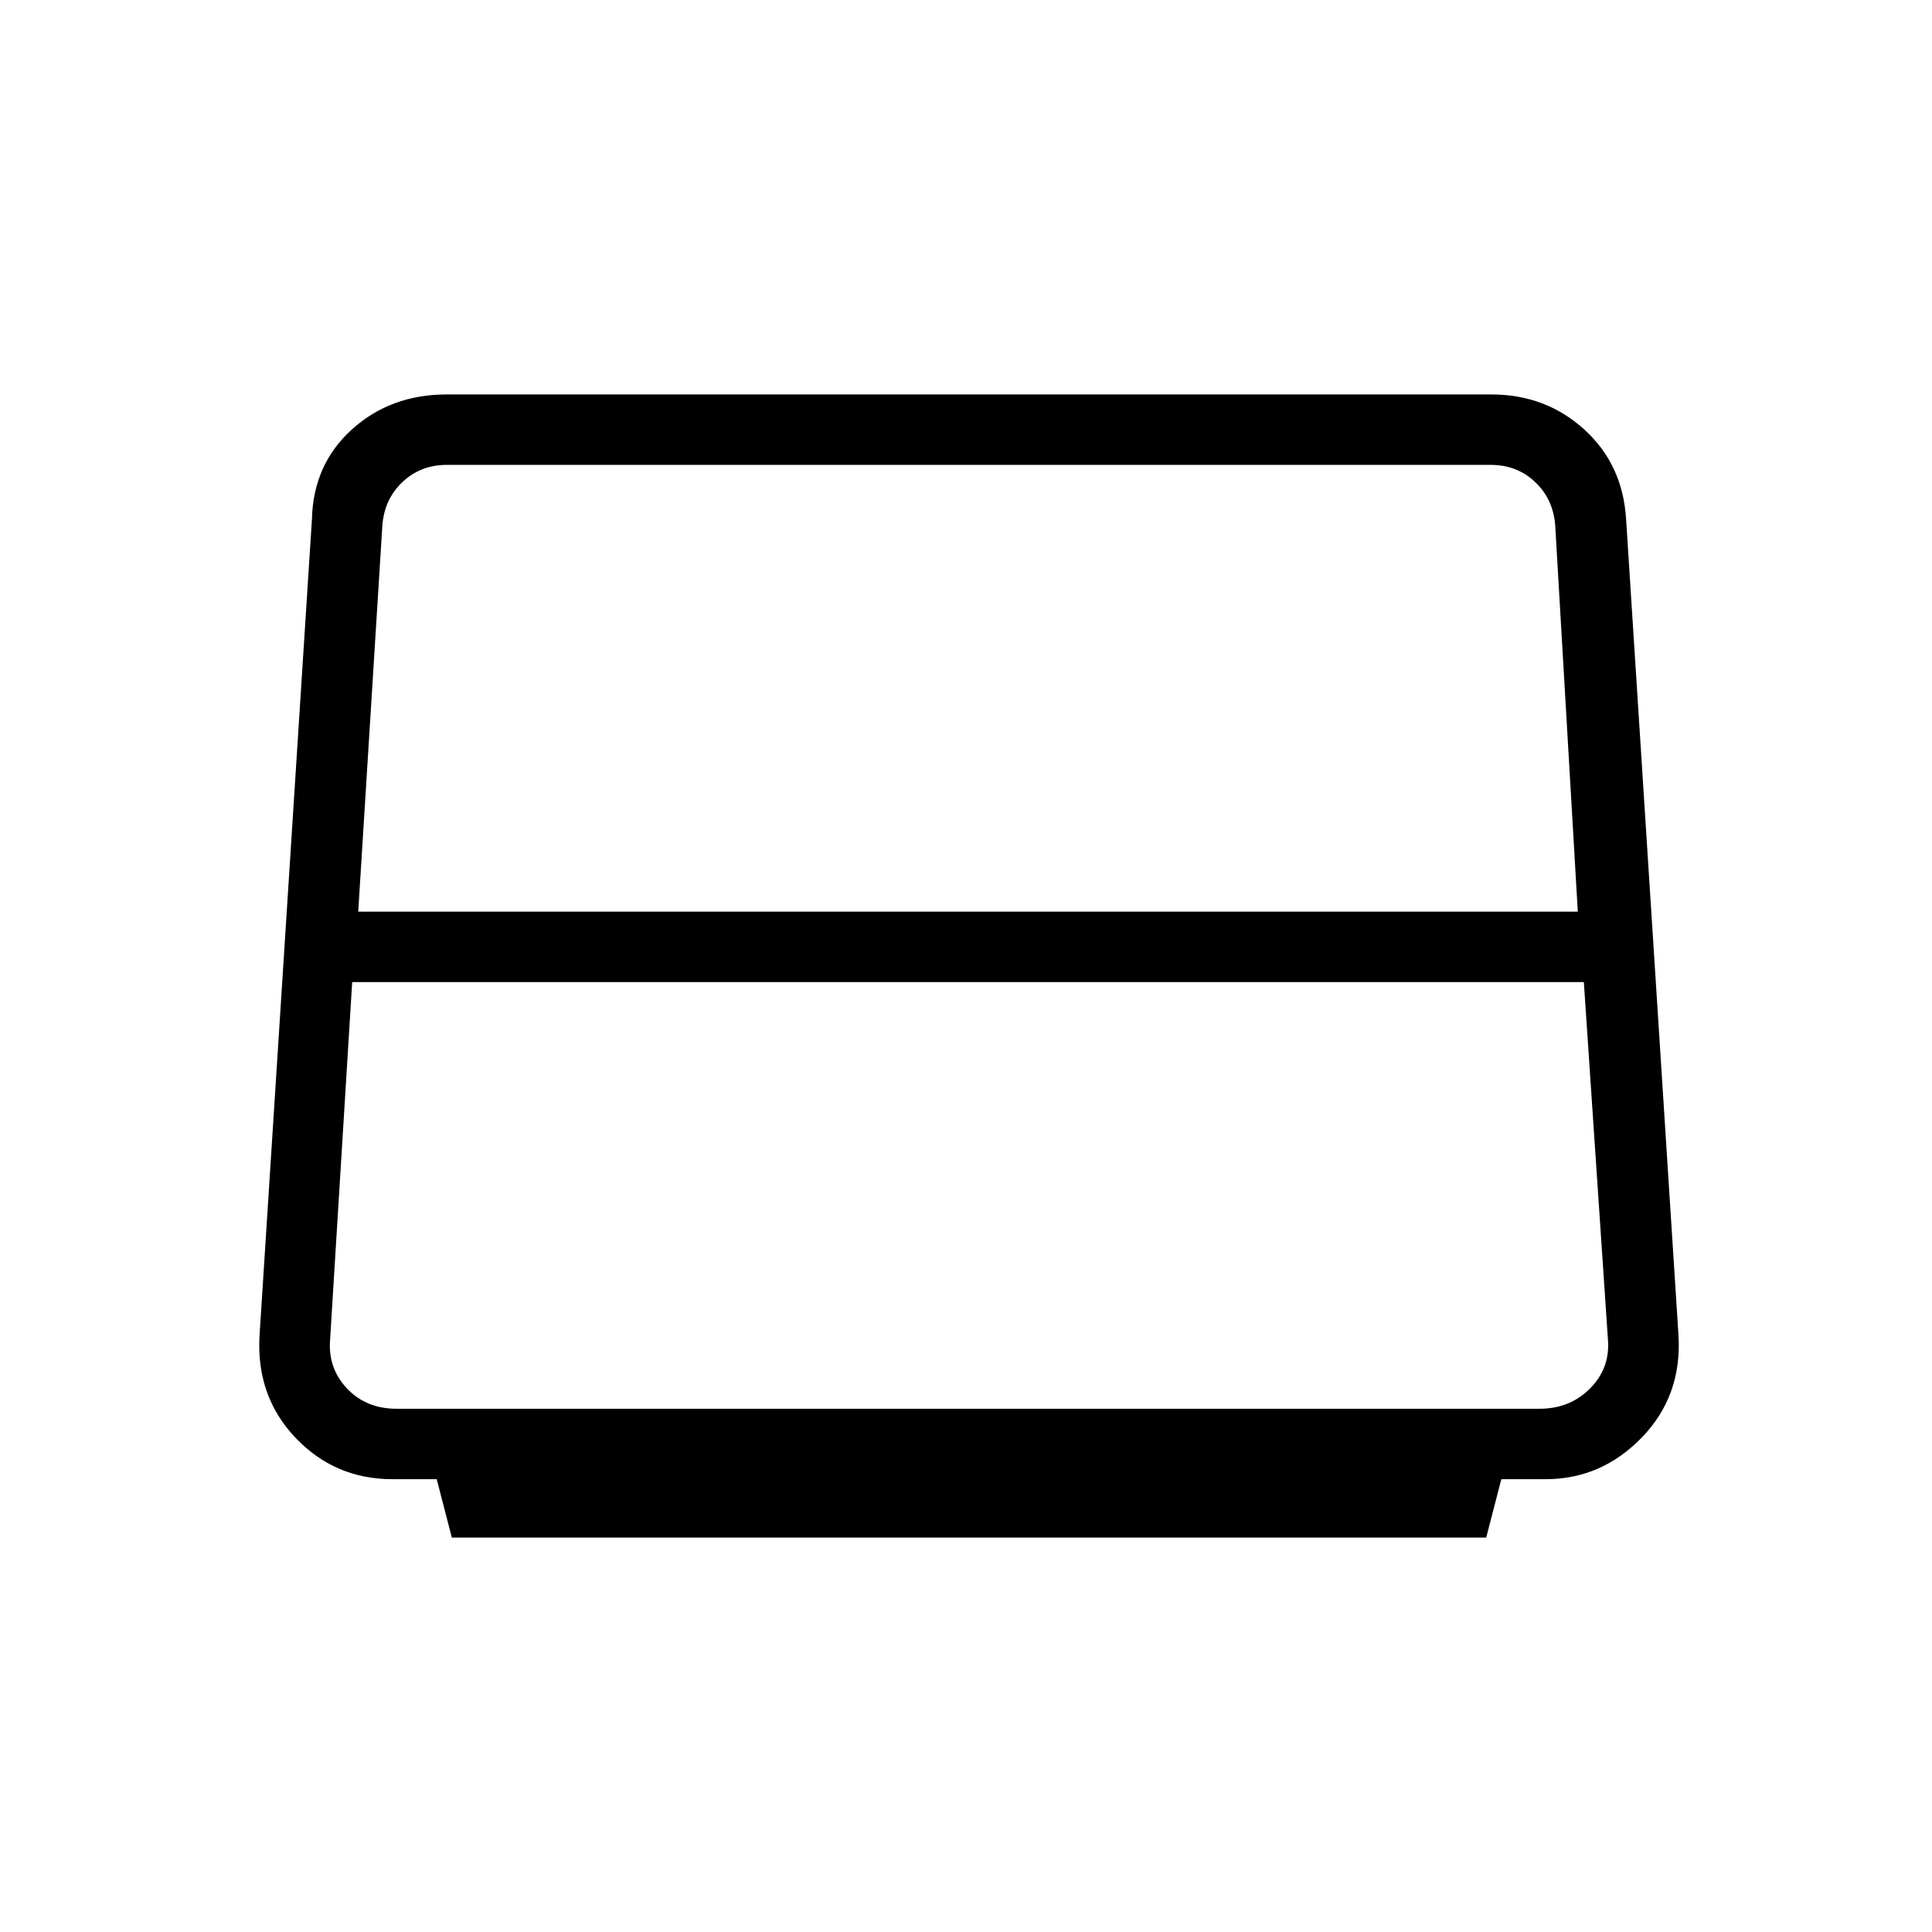 <svg xmlns="http://www.w3.org/2000/svg" height="48" viewBox="0 -960 960 960" width="48"><path d="M178-507h606l-11.23-192q-1-13-10-21.5t-22-8.5H222q-13 0-22 8.5T190-699l-12 192Zm19 247h568q15 0 25-10t9-24l-12-178H175l-11 178q-1 14 8.5 24t24.5 10Zm27.51 64L217-225h-22q-28.79 0-48.39-20.82Q127-266.65 129-297l26-405q.65-27.24 19.86-44.62Q194.06-764 222-764h519q27.02 0 46.18 17.38Q806.35-729.24 808-702l26 405q2 30.35-18.09 51.18Q795.81-225 768-225h-22l-7.51 29H224.51Z"/></svg>